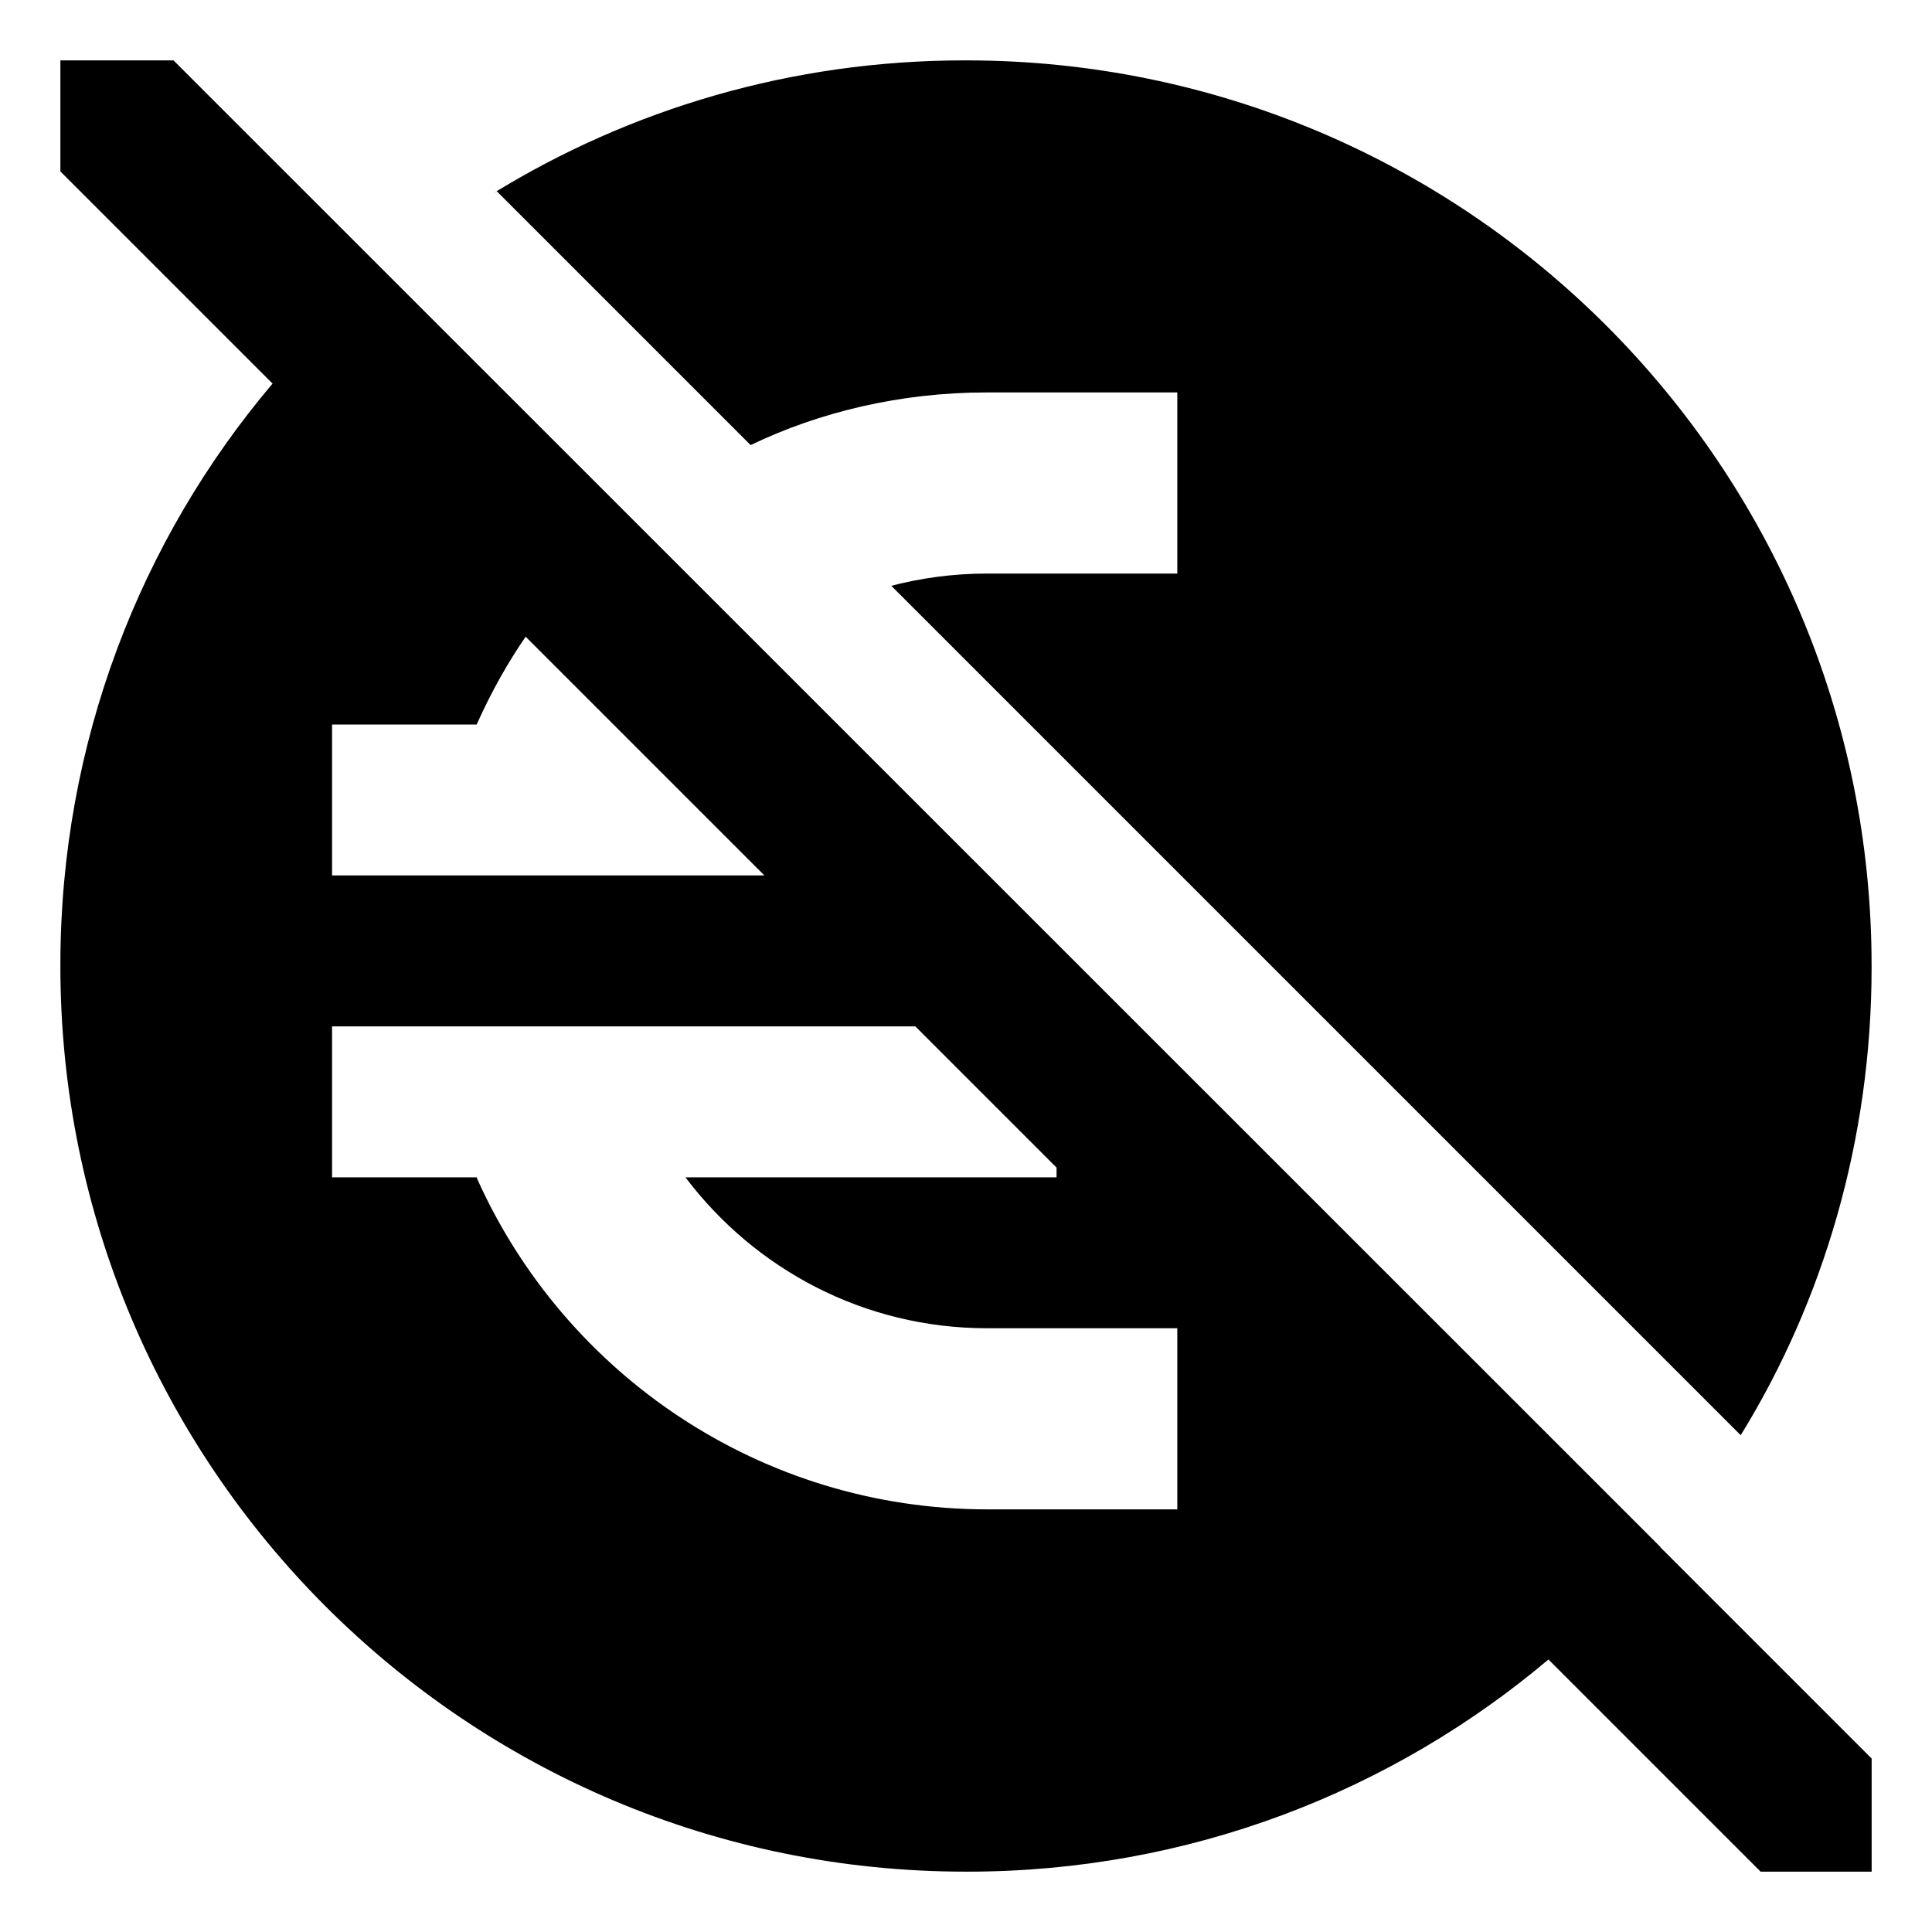 <!-- Generated by IcoMoon.io -->
<svg version="1.1" xmlns="http://www.w3.org/2000/svg" width="64" height="64" viewBox="0 0 64 64">
<title>euro-circle-slash</title>
<path d="M55.008 51.25l-49.261-49.25h-3.747v3.678l7.029 7.029c-4.371 5.162-7.029 11.896-7.029 19.251 0 0.015 0 0.030 0 0.045v-0.002c0 16.569 13.431 30 30 30 0.013 0 0.028 0 0.043 0 7.355 0 14.089-2.658 19.295-7.065l-0.044 0.036 7.029 7.029h3.678v-3.747l-6.997-6.997zM20.322 24l5 5h-14.322v-5h4.79c0.502-1.119 1.045-2.073 1.664-2.97l-0.040 0.062zM32.7 44h6.3v6h-6.3c-7.499-0.008-13.955-4.47-16.863-10.884l-0.047-0.116h-4.79v-5h19.322l4.678 4.678v0.322h-12.294c2.302 3.049 5.92 5 9.994 5v0z"></path>
<path d="M32 2c-0.014 0-0.031-0-0.047-0-5.728 0-11.080 1.613-15.625 4.41l0.129-0.074 8.408 8.408c2.289-1.101 4.978-1.744 7.816-1.744 0.007 0 0.013 0 0.020 0h6.299v6h-6.3c-0.002 0-0.004 0-0.007 0-1.125 0-2.215 0.149-3.252 0.428l0.087-0.020 28.135 28.135c2.723-4.416 4.336-9.768 4.336-15.496 0-0.017 0-0.033-0-0.050v0.003c0-16.569-13.431-30-30-30z"></path>
</svg>
